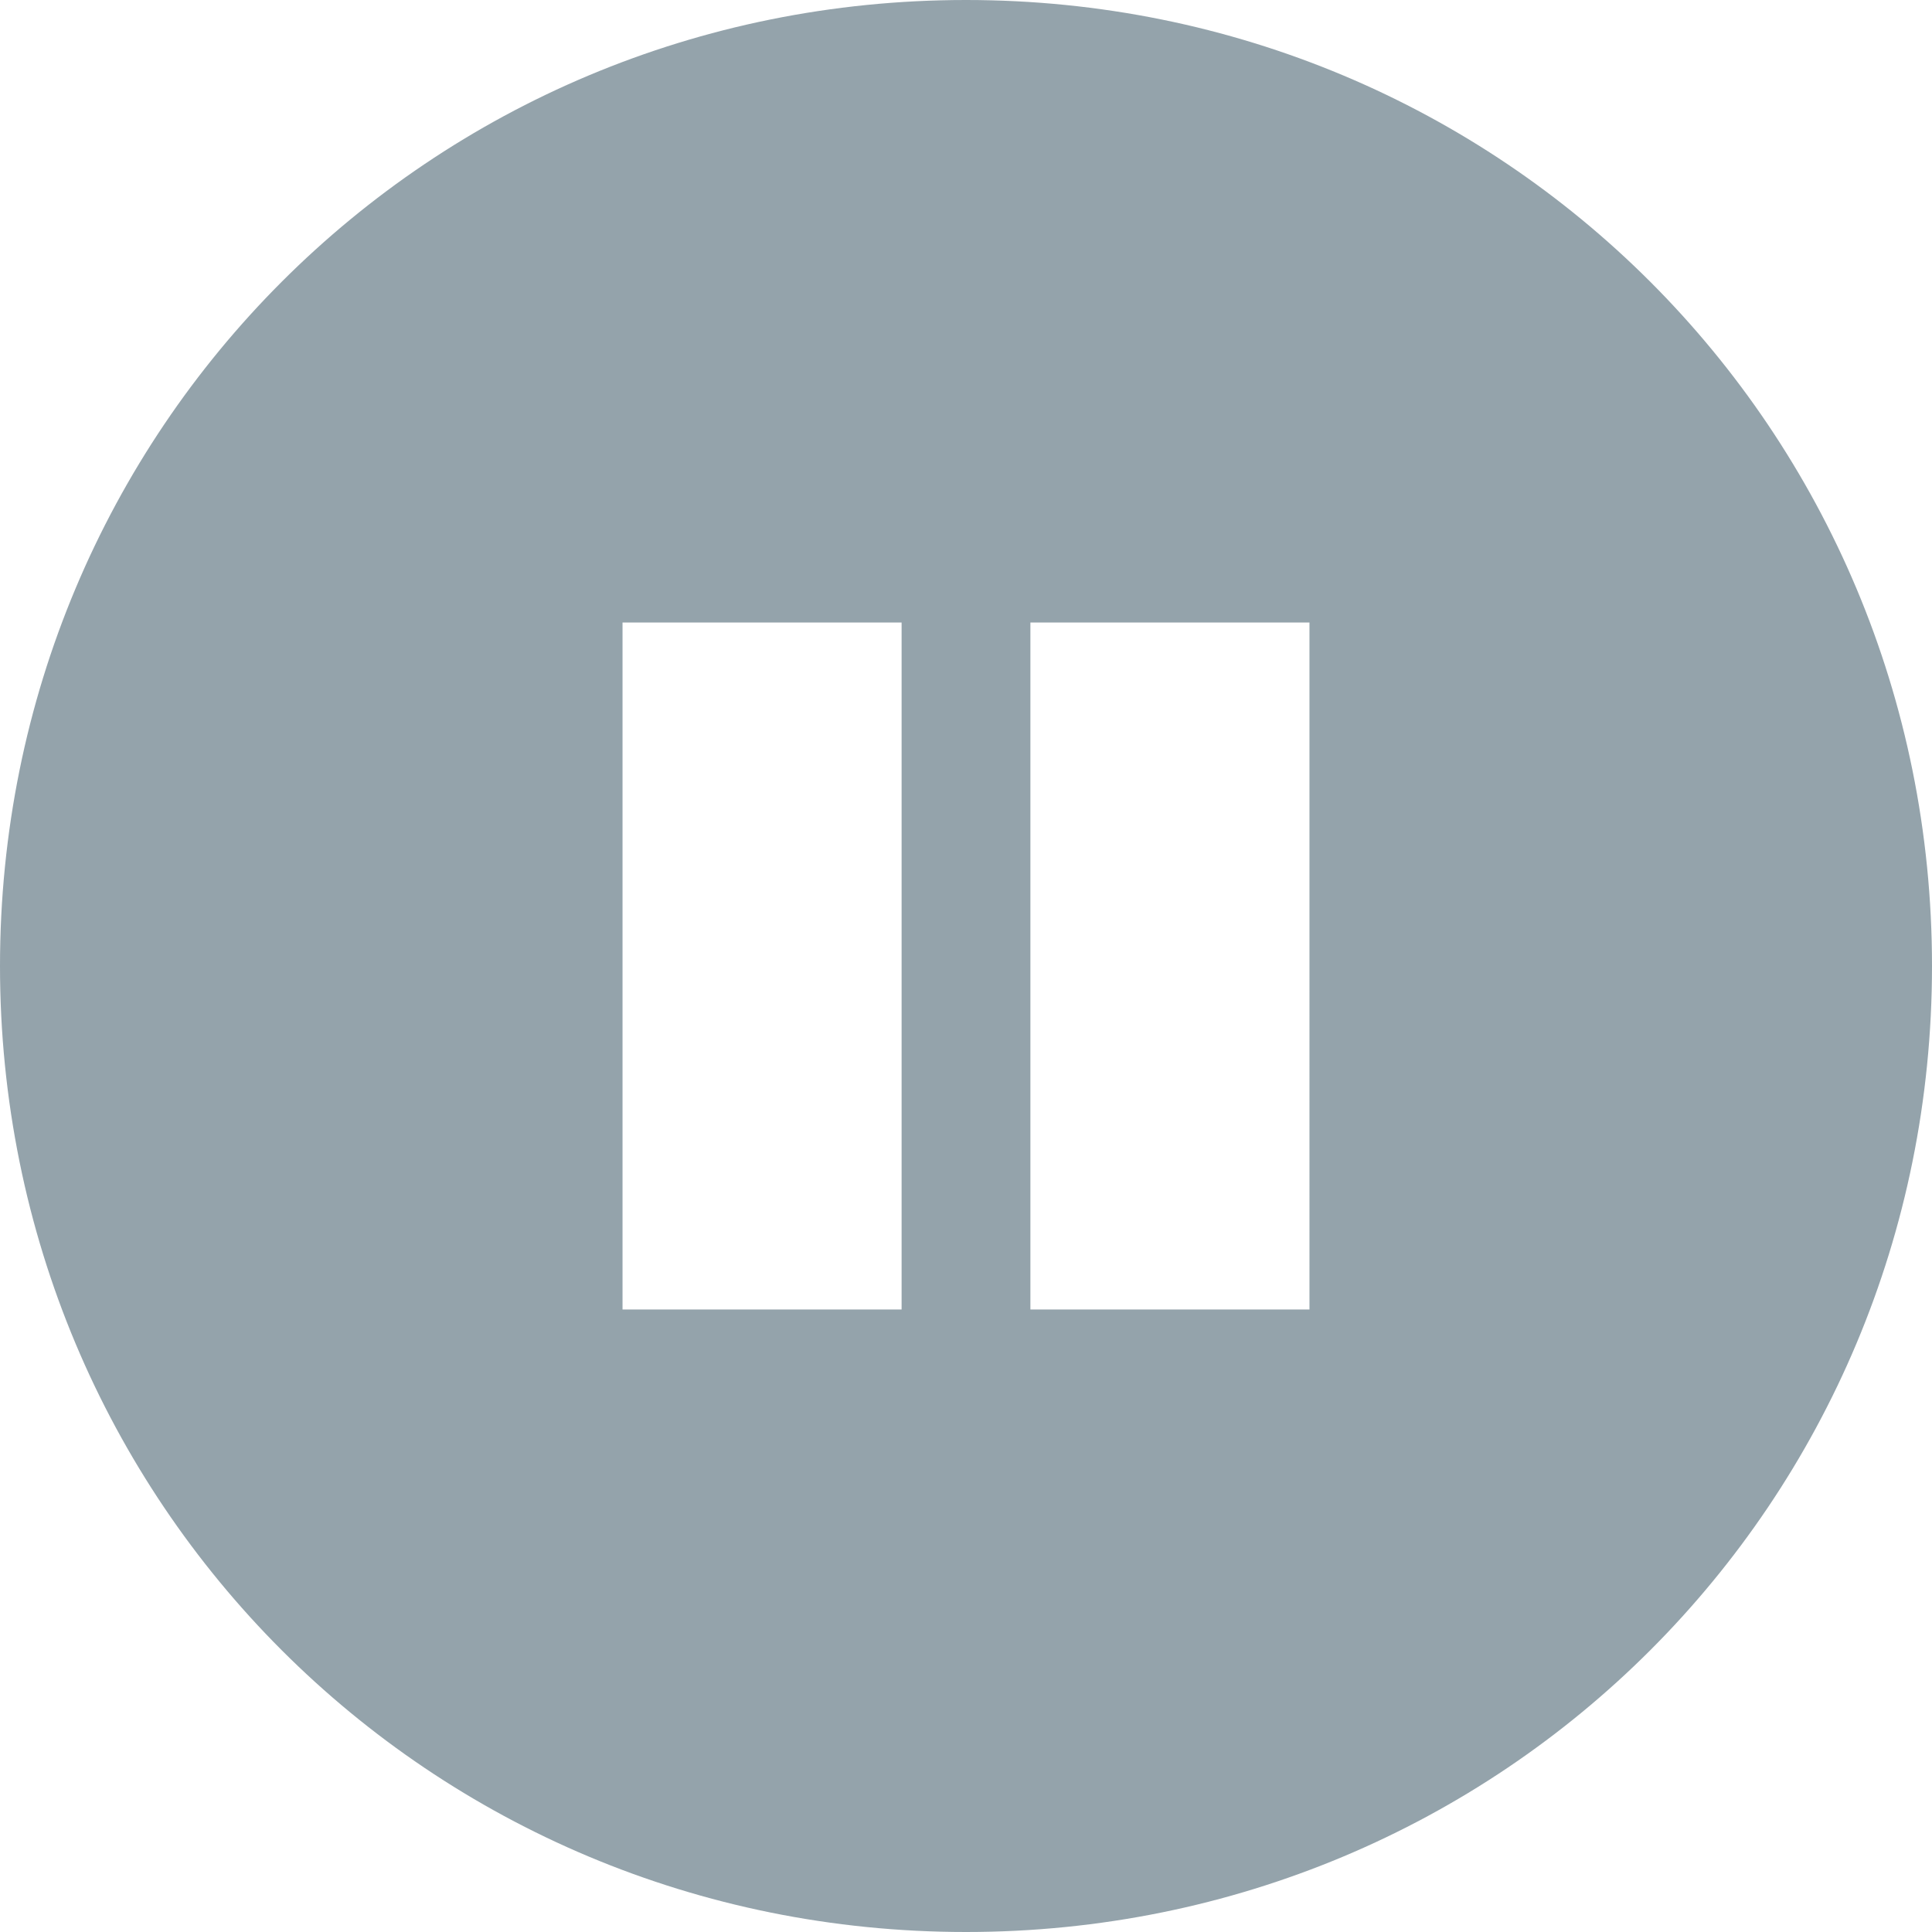 <?xml version="1.0" encoding="utf-8"?>
<!-- Generator: Adobe Illustrator 18.1.1, SVG Export Plug-In . SVG Version: 6.00 Build 0)  -->
<!DOCTYPE svg PUBLIC "-//W3C//DTD SVG 1.1//EN" "http://www.w3.org/Graphics/SVG/1.1/DTD/svg11.dtd">
<svg version="1.1" id="Layer_1" xmlns="http://www.w3.org/2000/svg" xmlns:xlink="http://www.w3.org/1999/xlink" x="0px" y="0px"
	 width="18px" height="18px" viewBox="0 0 18 18" enable-background="new 0 0 18 18" xml:space="preserve">
<path fill="#94A3AB" d="M9,0C4,0,0,4,0,9s4,9,9,9s9-4,9-9S14,0,9,0z M8.4,12.2H5.8V5.8h2.6V12.2z M12.2,12.2H9.6V5.8h2.6V12.2z"/>
</svg>
